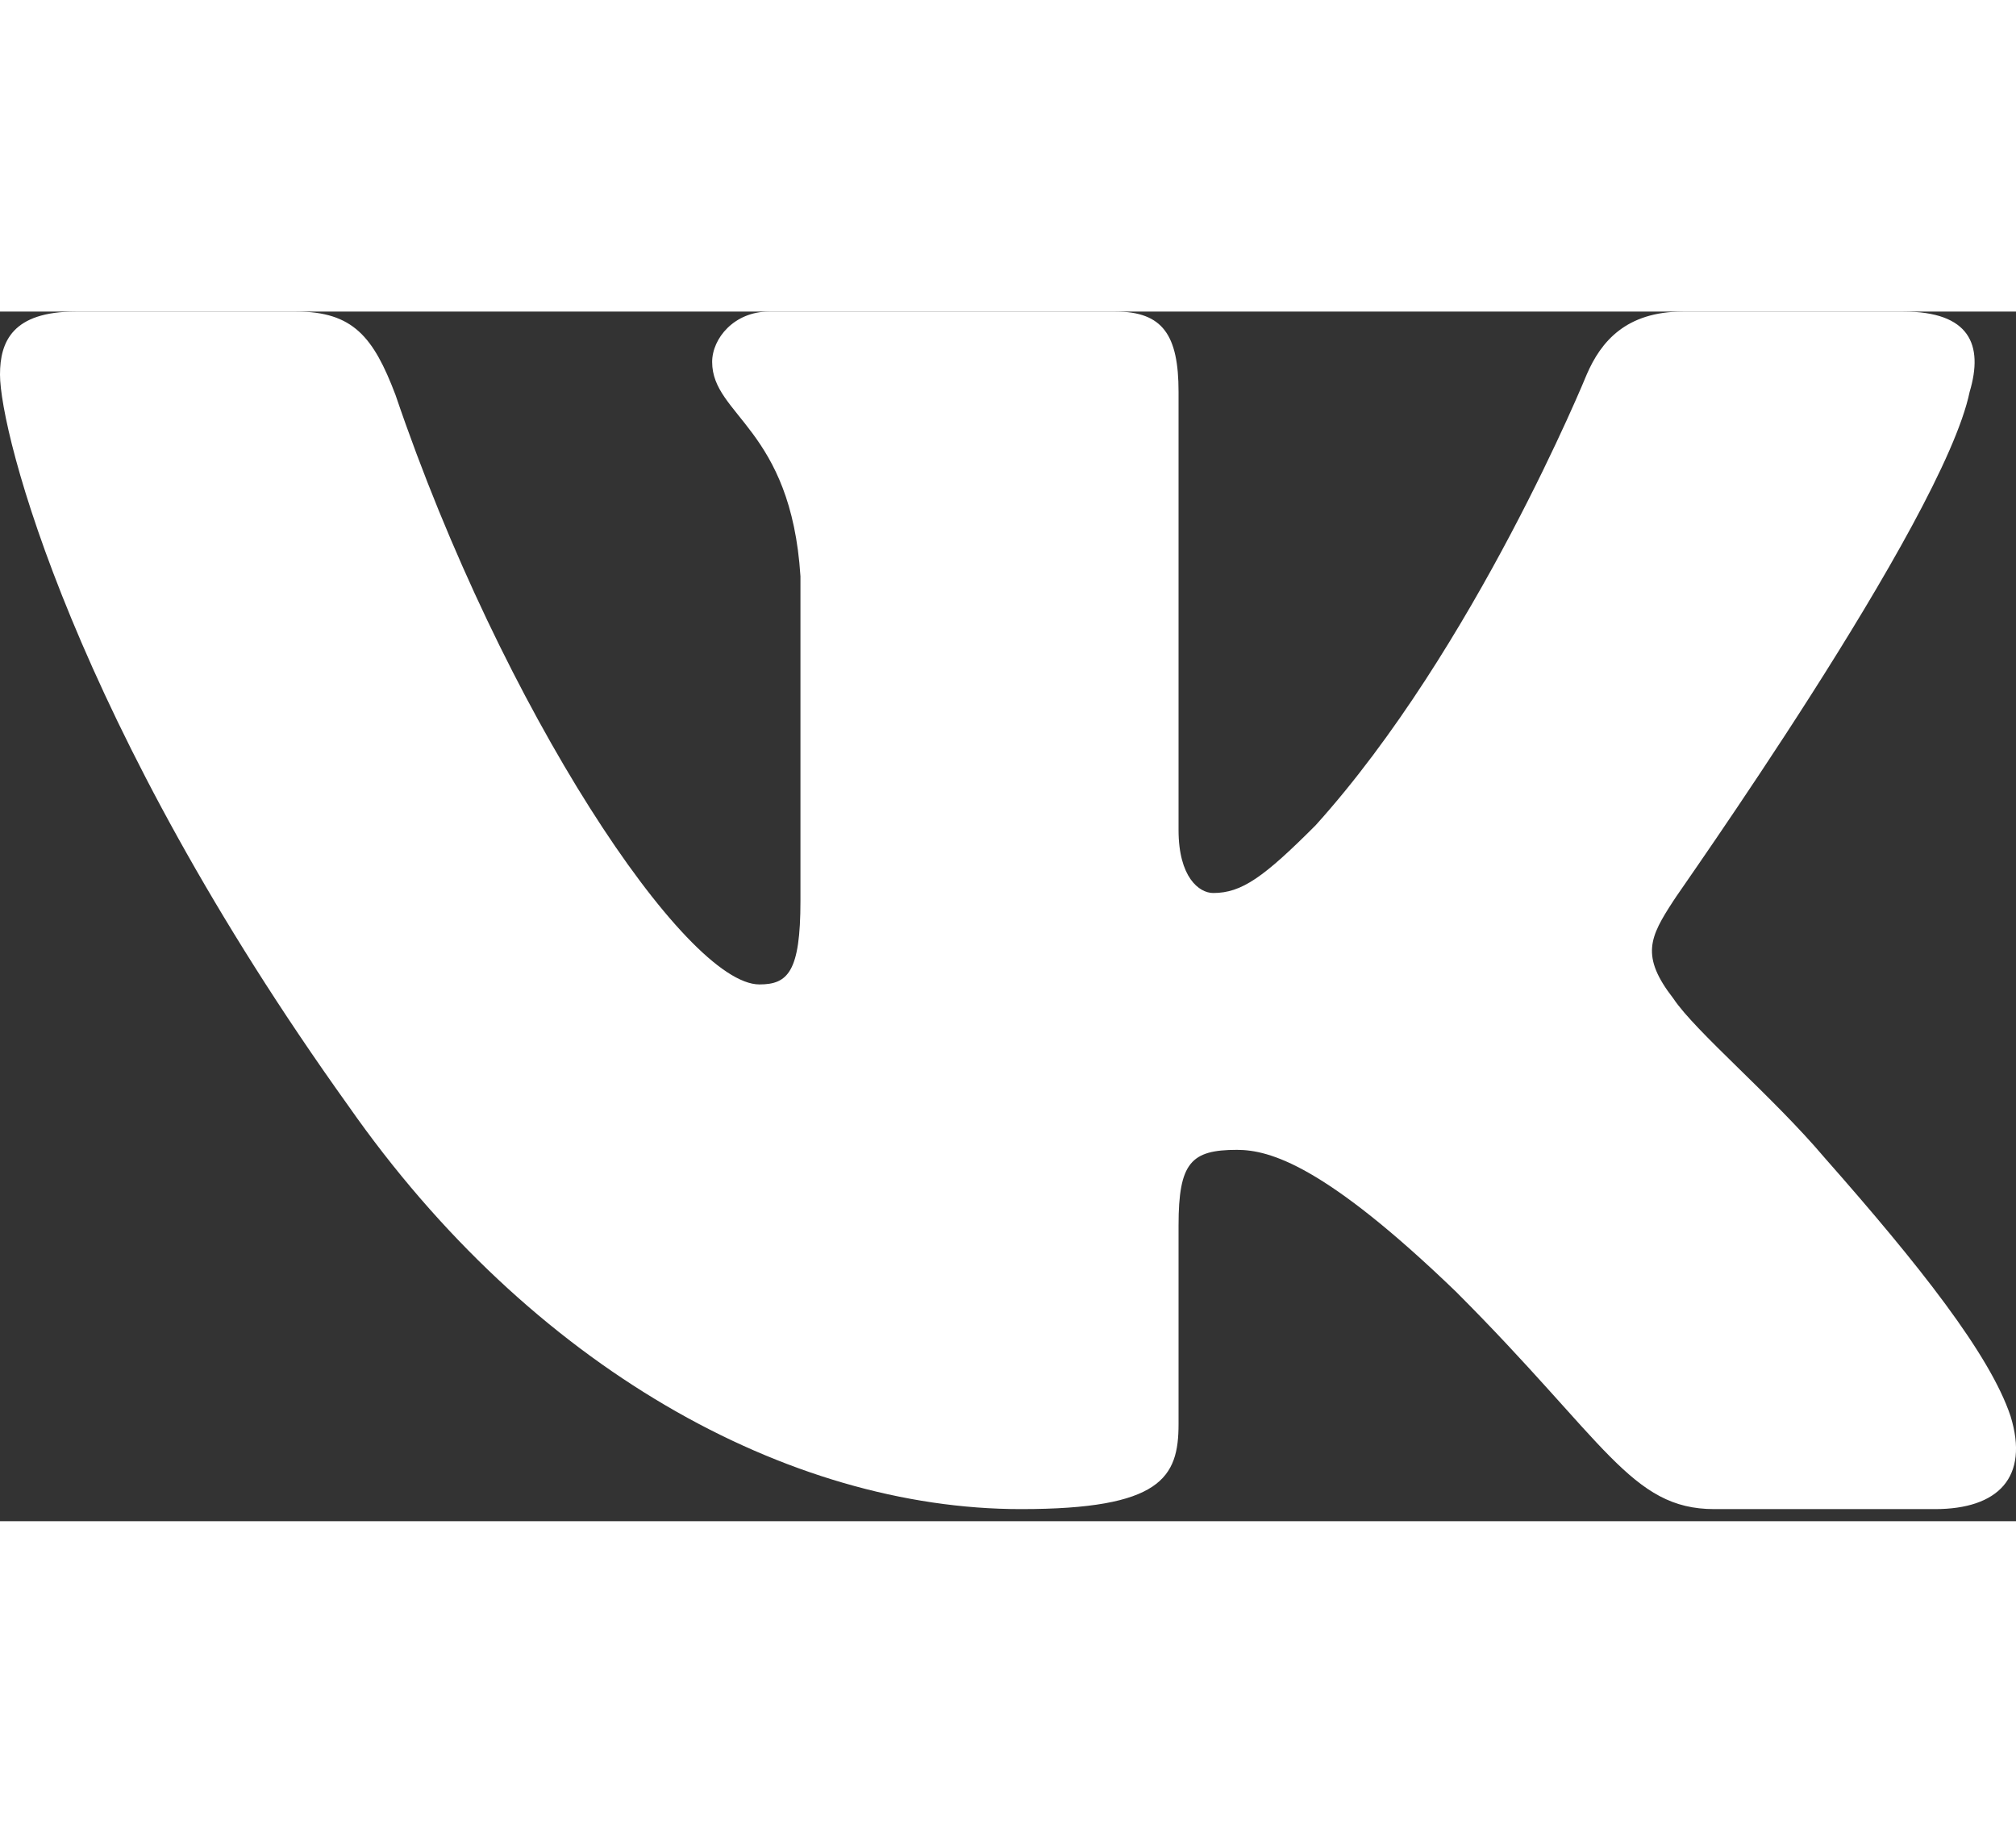<svg width="22px" height="20px" viewBox="0 0 20 12" fill="#FFFFFF" xmlns="http://www.w3.org/2000/svg" xmlns:xlink="http://www.w3.org/1999/xlink">
  <rect x="0" y="0" width="20" height="12" fill="#333333" stroke="none"/>
  <g transform="translate(-630, -8021)">
    <g transform="translate(0, 7837)">
      <g transform="translate(630, 180)">
        <path class="svg-patch" d="M19.54,4.797 C19.68,4.328 19.54,4 18.883,4 L16.695,4 C16.132,4 15.882,4.297 15.741,4.625 C15.741,4.625 14.631,7.345 13.052,9.096 C12.537,9.612 12.318,9.768 12.036,9.768 C11.896,9.768 11.692,9.612 11.692,9.143 L11.692,4.797 C11.692,4.234 11.536,4 11.067,4 L7.628,4 C7.284,4 7.065,4.266 7.065,4.5 C7.065,5.032 7.847,5.157 7.941,6.626 L7.941,9.846 C7.941,10.55 7.816,10.675 7.534,10.675 C6.8,10.675 4.986,7.955 3.924,4.828 C3.705,4.25 3.501,4 2.939,4 L0.75,4 C0.125,4 0,4.297 0,4.625 C0,5.204 0.735,8.08 3.455,11.878 C5.268,14.473 7.816,15.88 10.129,15.88 C11.52,15.88 11.692,15.567 11.692,15.036 L11.692,13.066 C11.692,12.441 11.817,12.316 12.271,12.316 C12.599,12.316 13.146,12.472 14.444,13.723 C15.929,15.208 16.179,15.88 17.007,15.88 L19.196,15.88 C19.821,15.88 20.134,15.567 19.946,14.958 C19.743,14.348 19.039,13.457 18.101,12.394 C17.586,11.785 16.82,11.144 16.601,10.815 C16.273,10.393 16.366,10.206 16.601,9.846 C16.601,9.831 19.274,6.079 19.54,4.797 L19.54,4.797 Z"></path>
      </g>
    </g>
  </g>
</svg>